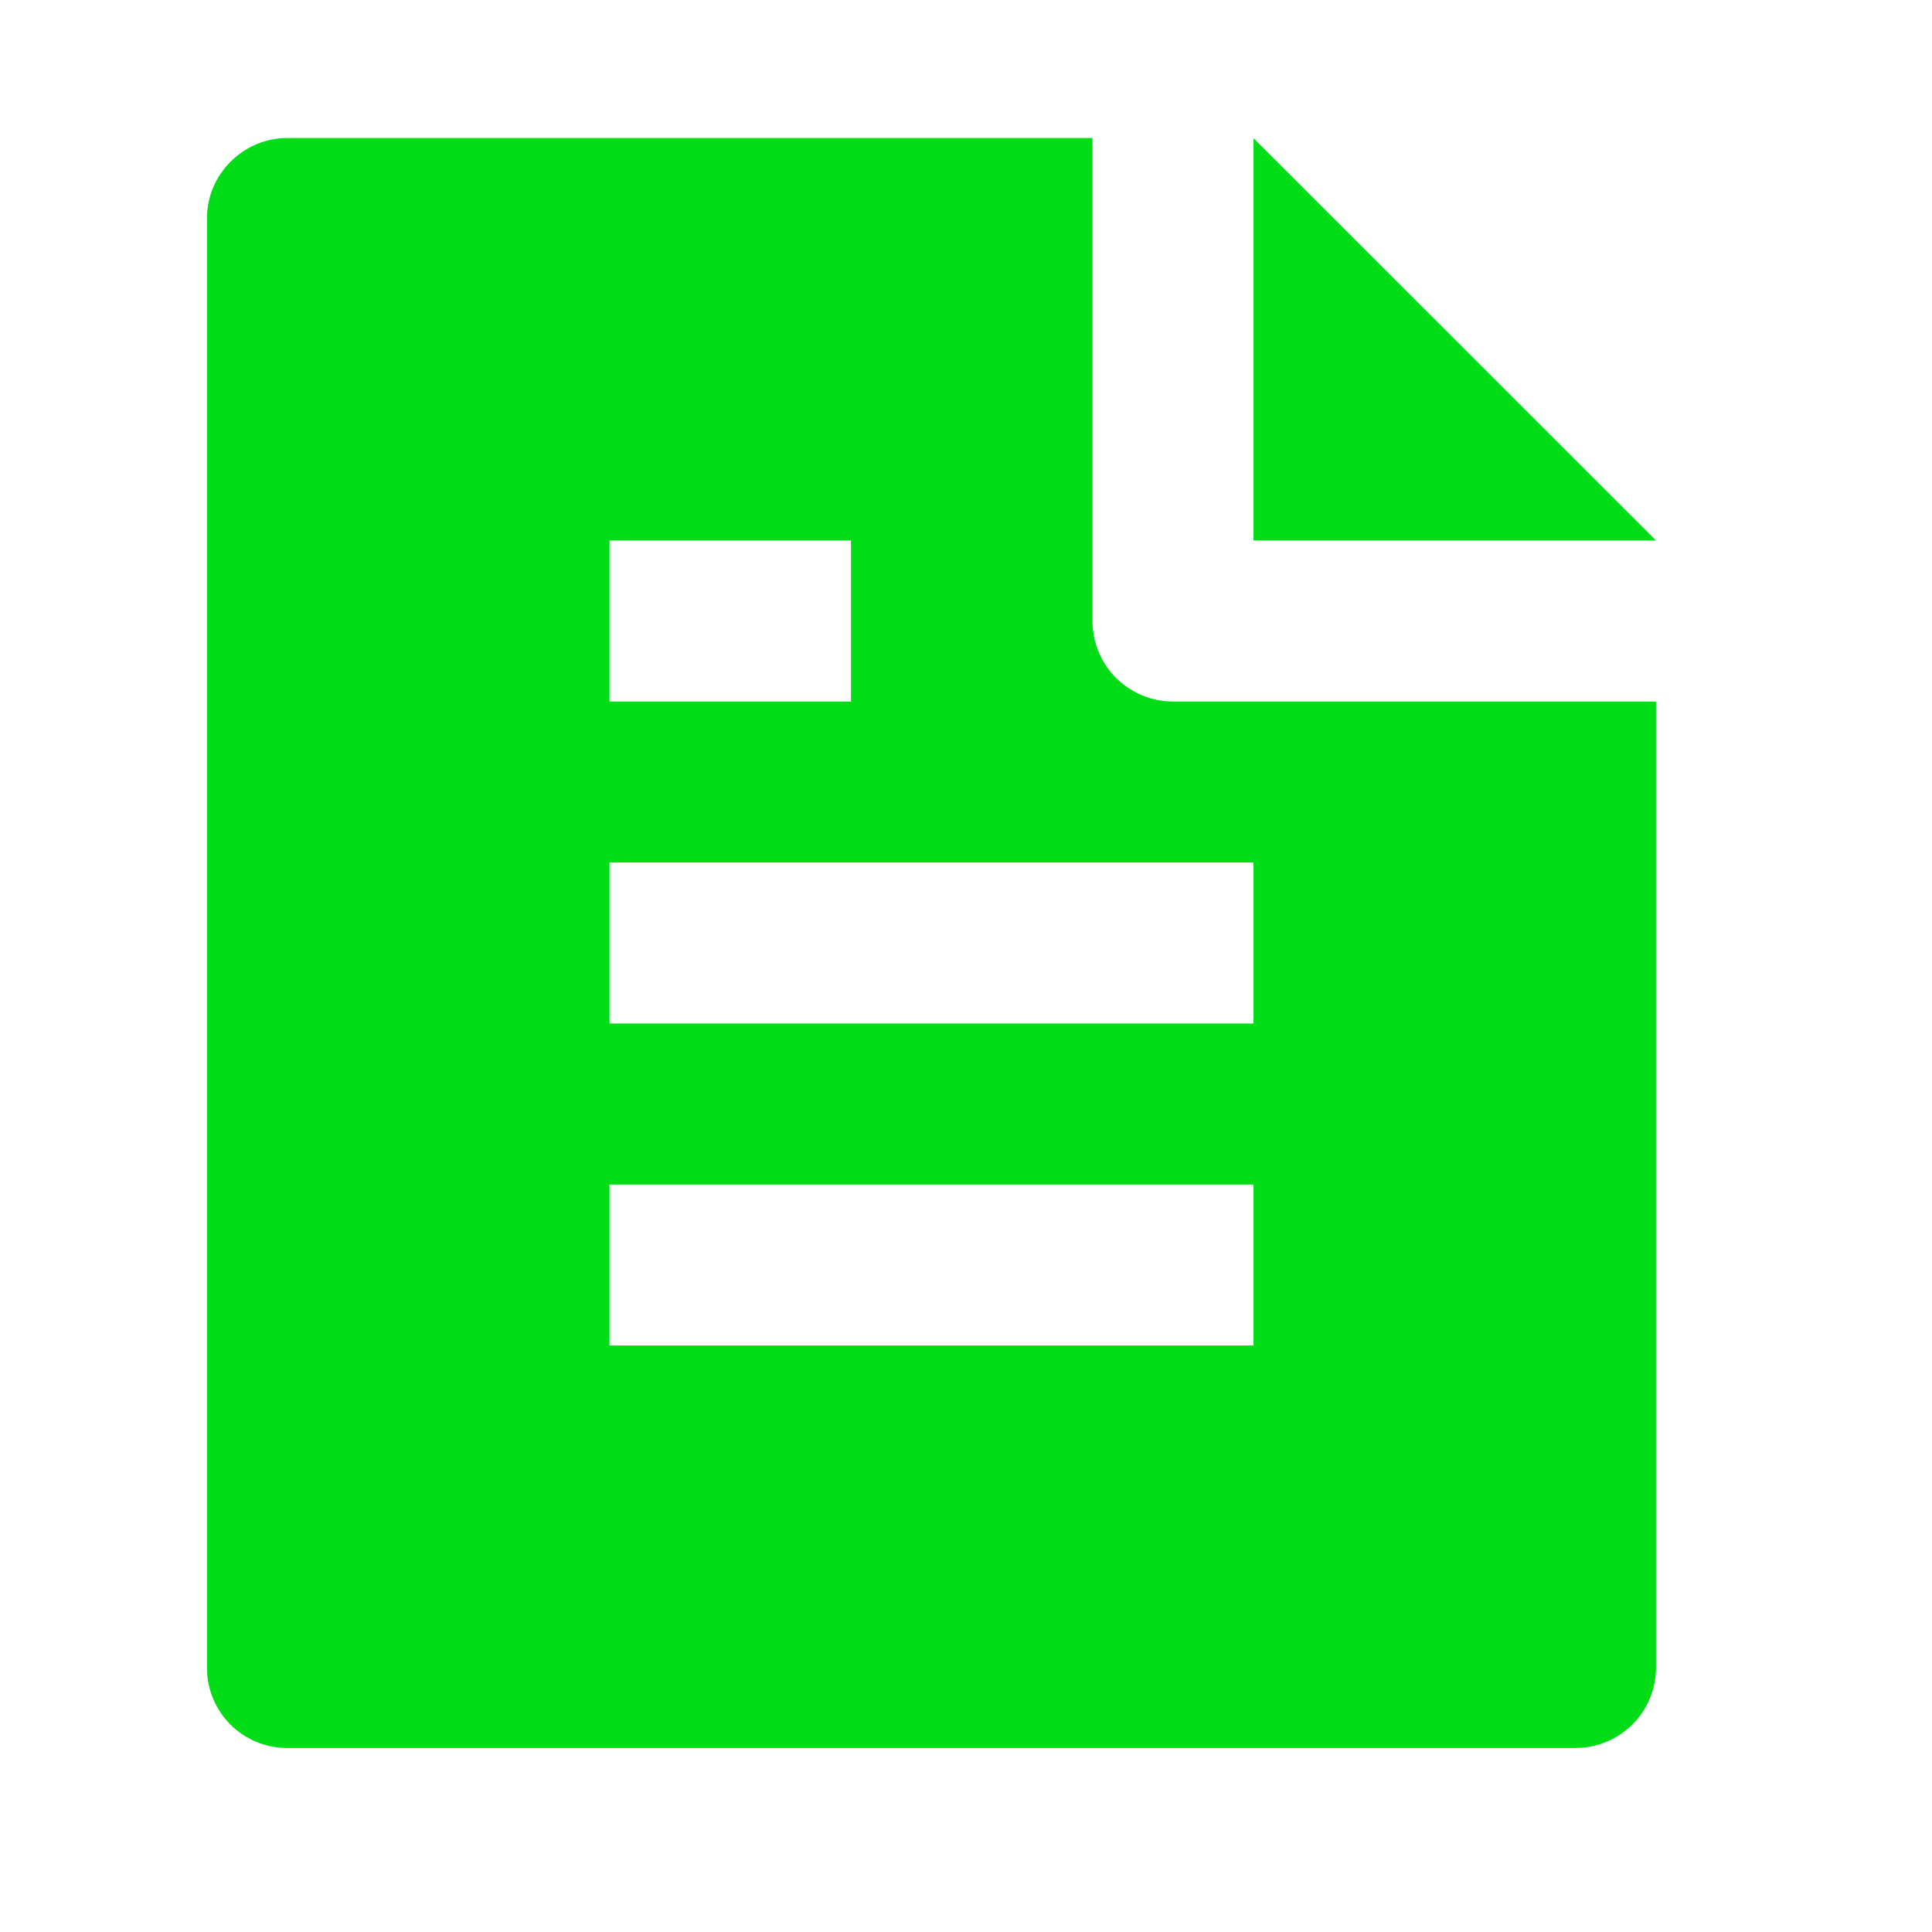 <svg width="28" height="28" viewBox="0 0 28 28" fill="none" xmlns="http://www.w3.org/2000/svg">
<g clip-path="url(#clip0_0_23)">
<path d="M24 10.167V24.159C24.001 24.312 23.972 24.464 23.914 24.606C23.857 24.747 23.772 24.877 23.664 24.986C23.556 25.095 23.428 25.182 23.287 25.241C23.146 25.301 22.995 25.332 22.841 25.333H4.159C3.851 25.333 3.557 25.211 3.34 24.994C3.123 24.777 3 24.483 3 24.176V3.157C3 2.531 3.522 2 4.164 2H15.833V9C15.833 9.309 15.956 9.606 16.175 9.825C16.394 10.044 16.691 10.167 17 10.167H24ZM24 7.833H18.167V2.003L24 7.833ZM8.833 7.833V10.167H12.333V7.833H8.833ZM8.833 12.5V14.833H18.167V12.5H8.833ZM8.833 17.167V19.5H18.167V17.167H8.833Z" fill="#00DD16"/>
</g>
<defs>
<clipPath id="clip0_0_23">
<rect width="28" height="28" fill="white"/>
</clipPath>
</defs>
</svg>
